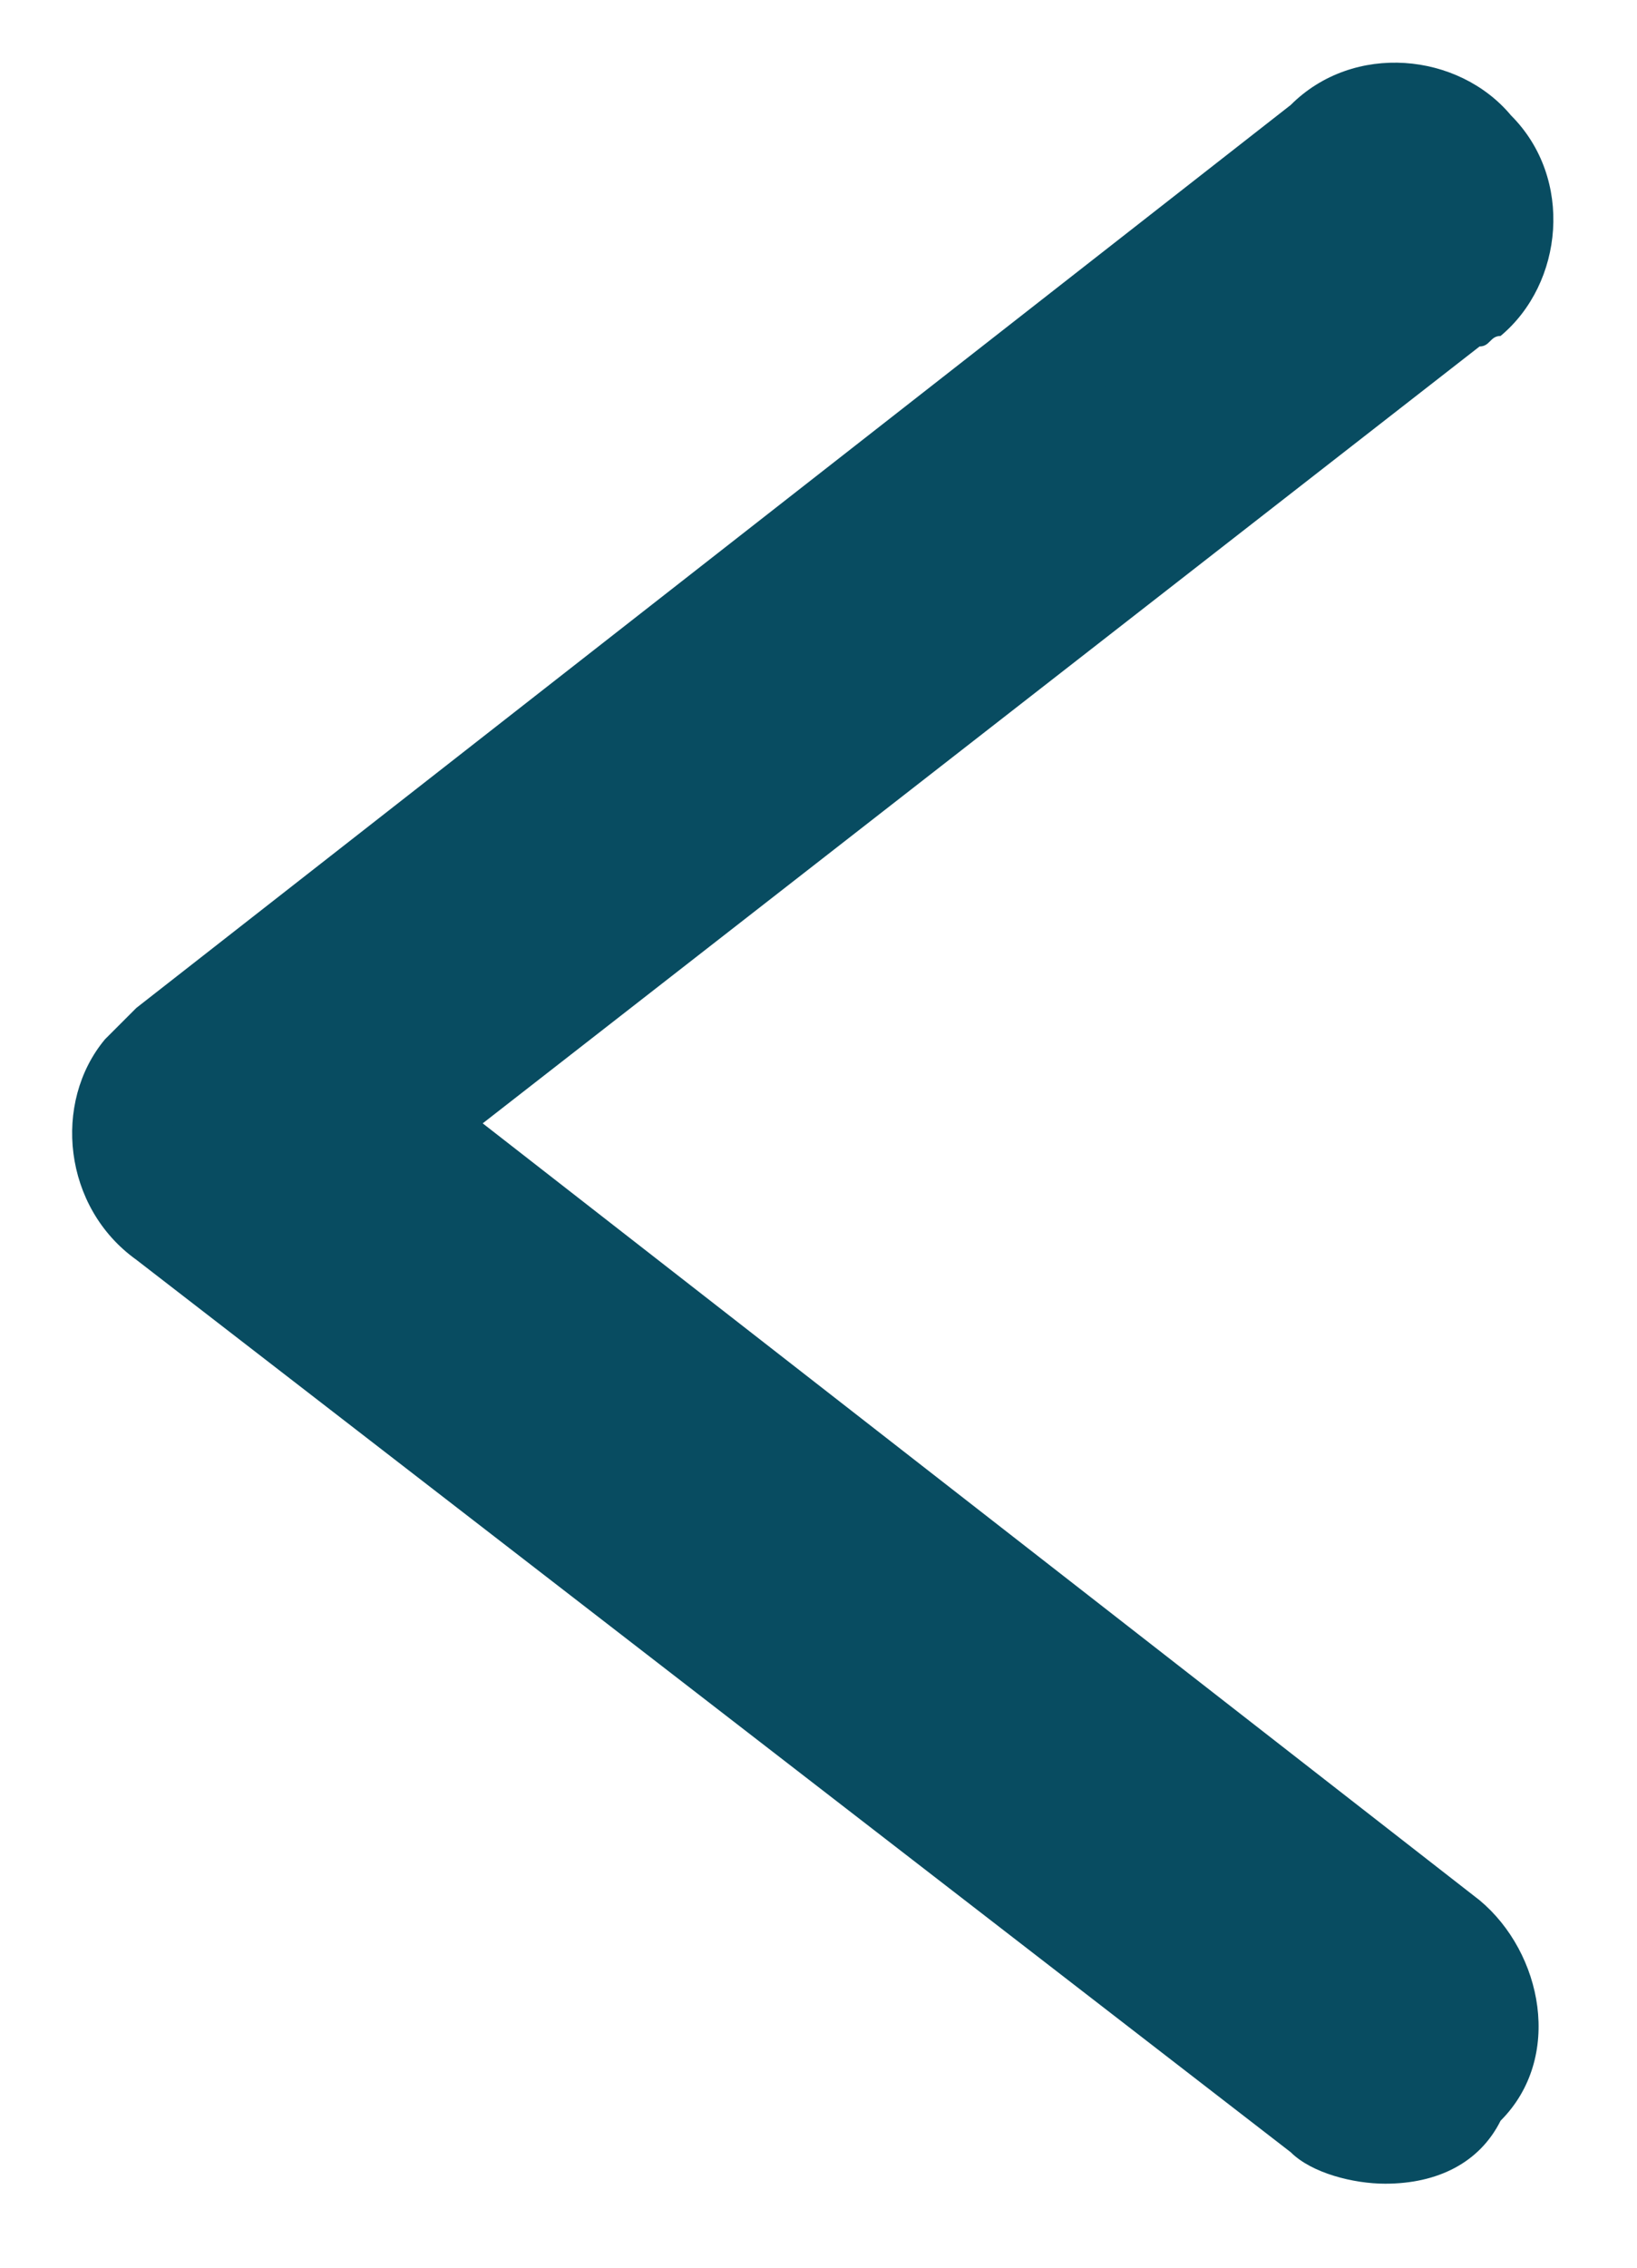<?xml version="1.0" encoding="utf-8"?>
<!-- Generator: Adobe Illustrator 23.0.3, SVG Export Plug-In . SVG Version: 6.00 Build 0)  -->
<svg version="1.1" id="Layer_1" xmlns="http://www.w3.org/2000/svg" xmlns:xlink="http://www.w3.org/1999/xlink" x="0px" y="0px"
	 viewBox="0 0 15.6 21.6" style="enable-background:new 0 0 15.6 21.6;" xml:space="preserve">
<style type="text/css">
	.st0{fill:#084C61;}
</style>
<g id="Path_169">
	<path class="st0" d="M13.2,20.8c-0.3,0-0.7-0.1-0.9-0.3L1.3,12c-0.7-0.5-0.8-1.5-0.3-2.1c0.1-0.1,0.2-0.2,0.3-0.3l11-8.6
		c0.6-0.6,1.6-0.5,2.1,0.1c0.6,0.6,0.5,1.6-0.1,2.1c-0.1,0-0.1,0.1-0.2,0.1l-9.5,7.4l9.5,7.4c0.6,0.5,0.8,1.5,0.2,2.1
		C14.1,20.6,13.7,20.8,13.2,20.8L13.2,20.8z"/>
	<path class="st0" d="M13.3,1.7c-0.2,0-0.4,0.1-0.5,0.2l-11,8.6c0,0-0.1,0.1-0.1,0.1c-0.1,0.2-0.2,0.4-0.2,0.6
		c0,0.2,0.1,0.4,0.3,0.5l11,8.5c0.1,0.1,0.3,0.2,0.5,0.2c0,0,0,0,0,0h0.1c0.2,0,0.3-0.1,0.4-0.3c0.1-0.2,0.2-0.4,0.2-0.6
		s-0.1-0.4-0.3-0.5l-10.2-8l10.2-8c0.1-0.1,0.1-0.1,0.1-0.1c0.2-0.1,0.2-0.3,0.2-0.5c0-0.2-0.1-0.4-0.2-0.5
		C13.7,1.8,13.5,1.7,13.3,1.7z"/>
</g>
</svg>
